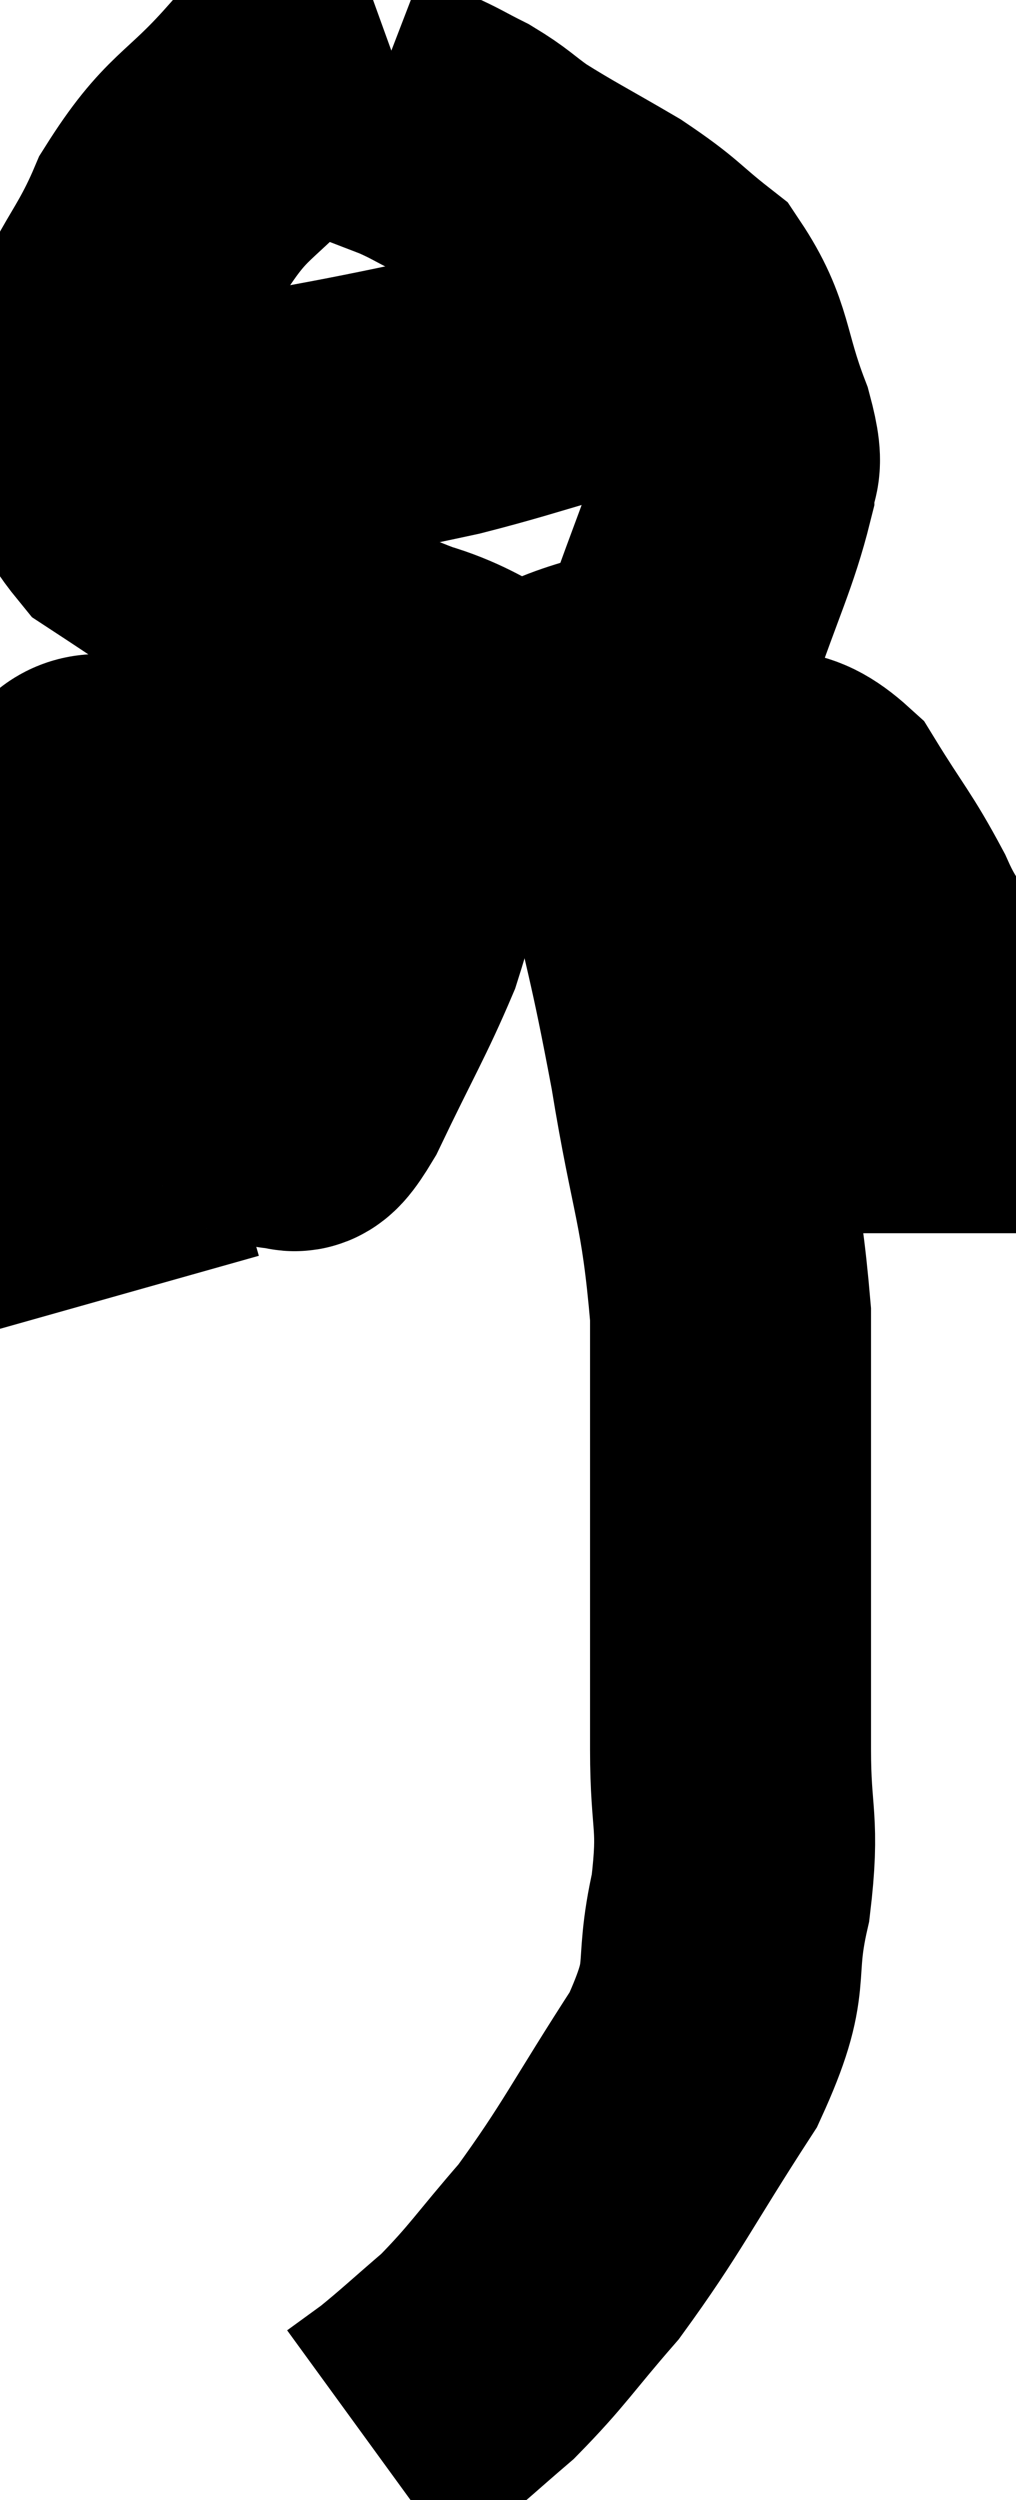 <svg xmlns="http://www.w3.org/2000/svg" viewBox="12.14 2.84 18.08 44.48" width="18.08" height="44.48"><path d="M 14.34 25.86 C 14.01 24.69, 13.95 24.825, 13.68 23.52 C 13.47 22.08, 13.395 22.035, 13.26 20.64 C 13.2 19.29, 13.14 18.735, 13.14 17.94 C 13.2 17.7, 13.05 17.7, 13.26 17.46 C 13.62 17.22, 13.59 16.935, 13.98 16.98 C 14.4 17.31, 14.4 17.25, 14.82 17.64 C 15.24 18.09, 15.285 18.015, 15.66 18.54 C 15.99 19.14, 16.08 19.245, 16.32 19.74 C 16.47 20.13, 16.41 19.89, 16.62 20.52 C 16.89 21.39, 17.025 21.75, 17.16 22.26 C 17.16 22.41, 17.025 22.575, 17.16 22.56 C 17.43 22.38, 17.25 22.95, 17.7 22.2 C 18.33 20.88, 18.54 20.55, 18.96 19.56 C 19.17 18.9, 19.17 18.81, 19.38 18.24 C 19.59 17.76, 19.365 17.73, 19.8 17.28 C 20.46 16.86, 20.25 16.65, 21.12 16.44 C 22.2 16.44, 22.26 16.35, 23.28 16.44 C 24.24 16.62, 24.36 16.59, 25.2 16.8 C 25.92 17.04, 25.995 16.695, 26.64 17.28 C 27.21 18.21, 27.315 18.27, 27.78 19.14 C 28.14 19.95, 28.17 19.665, 28.5 20.76 C 28.8 22.14, 28.92 22.635, 29.1 23.52 C 29.16 23.91, 29.19 23.985, 29.22 24.3 L 29.22 24.78" fill="none" stroke="black" stroke-width="5"></path><path d="M 19.14 3.84 C 18.06 4.23, 18 3.885, 16.98 4.62 C 16.02 5.7, 15.825 5.565, 15.06 6.78 C 14.49 8.13, 14.085 8.19, 13.92 9.48 C 14.16 10.71, 13.455 10.785, 14.4 11.94 C 16.05 13.02, 16.455 13.35, 17.7 14.1 C 18.54 14.52, 18.345 14.55, 19.38 14.94 C 20.61 15.3, 20.625 15.81, 21.84 15.66 C 23.04 15, 23.4 15.375, 24.24 14.34 C 24.72 12.93, 24.96 12.48, 25.2 11.52 C 25.2 11.01, 25.425 11.34, 25.2 10.5 C 24.75 9.33, 24.87 9.015, 24.3 8.16 C 23.61 7.62, 23.7 7.605, 22.92 7.08 C 22.05 6.57, 21.825 6.465, 21.18 6.06 C 20.76 5.76, 20.76 5.715, 20.34 5.46 C 19.92 5.25, 19.905 5.22, 19.5 5.04 L 18.72 4.74" fill="none" stroke="black" stroke-width="5"></path><path d="M 14.82 10.92 C 17.46 10.41, 17.955 10.365, 20.1 9.9 C 21.75 9.48, 22.065 9.27, 23.4 9.06 C 24.42 9.06, 24.885 9.06, 25.44 9.06 C 25.53 9.06, 25.575 9.06, 25.62 9.06 L 25.62 9.06" fill="none" stroke="black" stroke-width="5"></path><path d="M 23.52 17.58 C 23.97 19.68, 24.015 19.62, 24.42 21.78 C 24.78 24, 24.96 24.105, 25.14 26.22 C 25.14 28.23, 25.14 28.305, 25.14 30.24 C 25.14 32.1, 25.14 32.37, 25.14 33.96 C 25.14 35.28, 25.305 35.22, 25.14 36.6 C 24.81 38.04, 25.2 37.905, 24.48 39.48 C 23.37 41.19, 23.22 41.58, 22.26 42.9 C 21.45 43.83, 21.36 44.025, 20.64 44.76 C 20.01 45.3, 19.86 45.45, 19.38 45.84 L 18.72 46.32" fill="none" stroke="black" stroke-width="5"></path></svg>